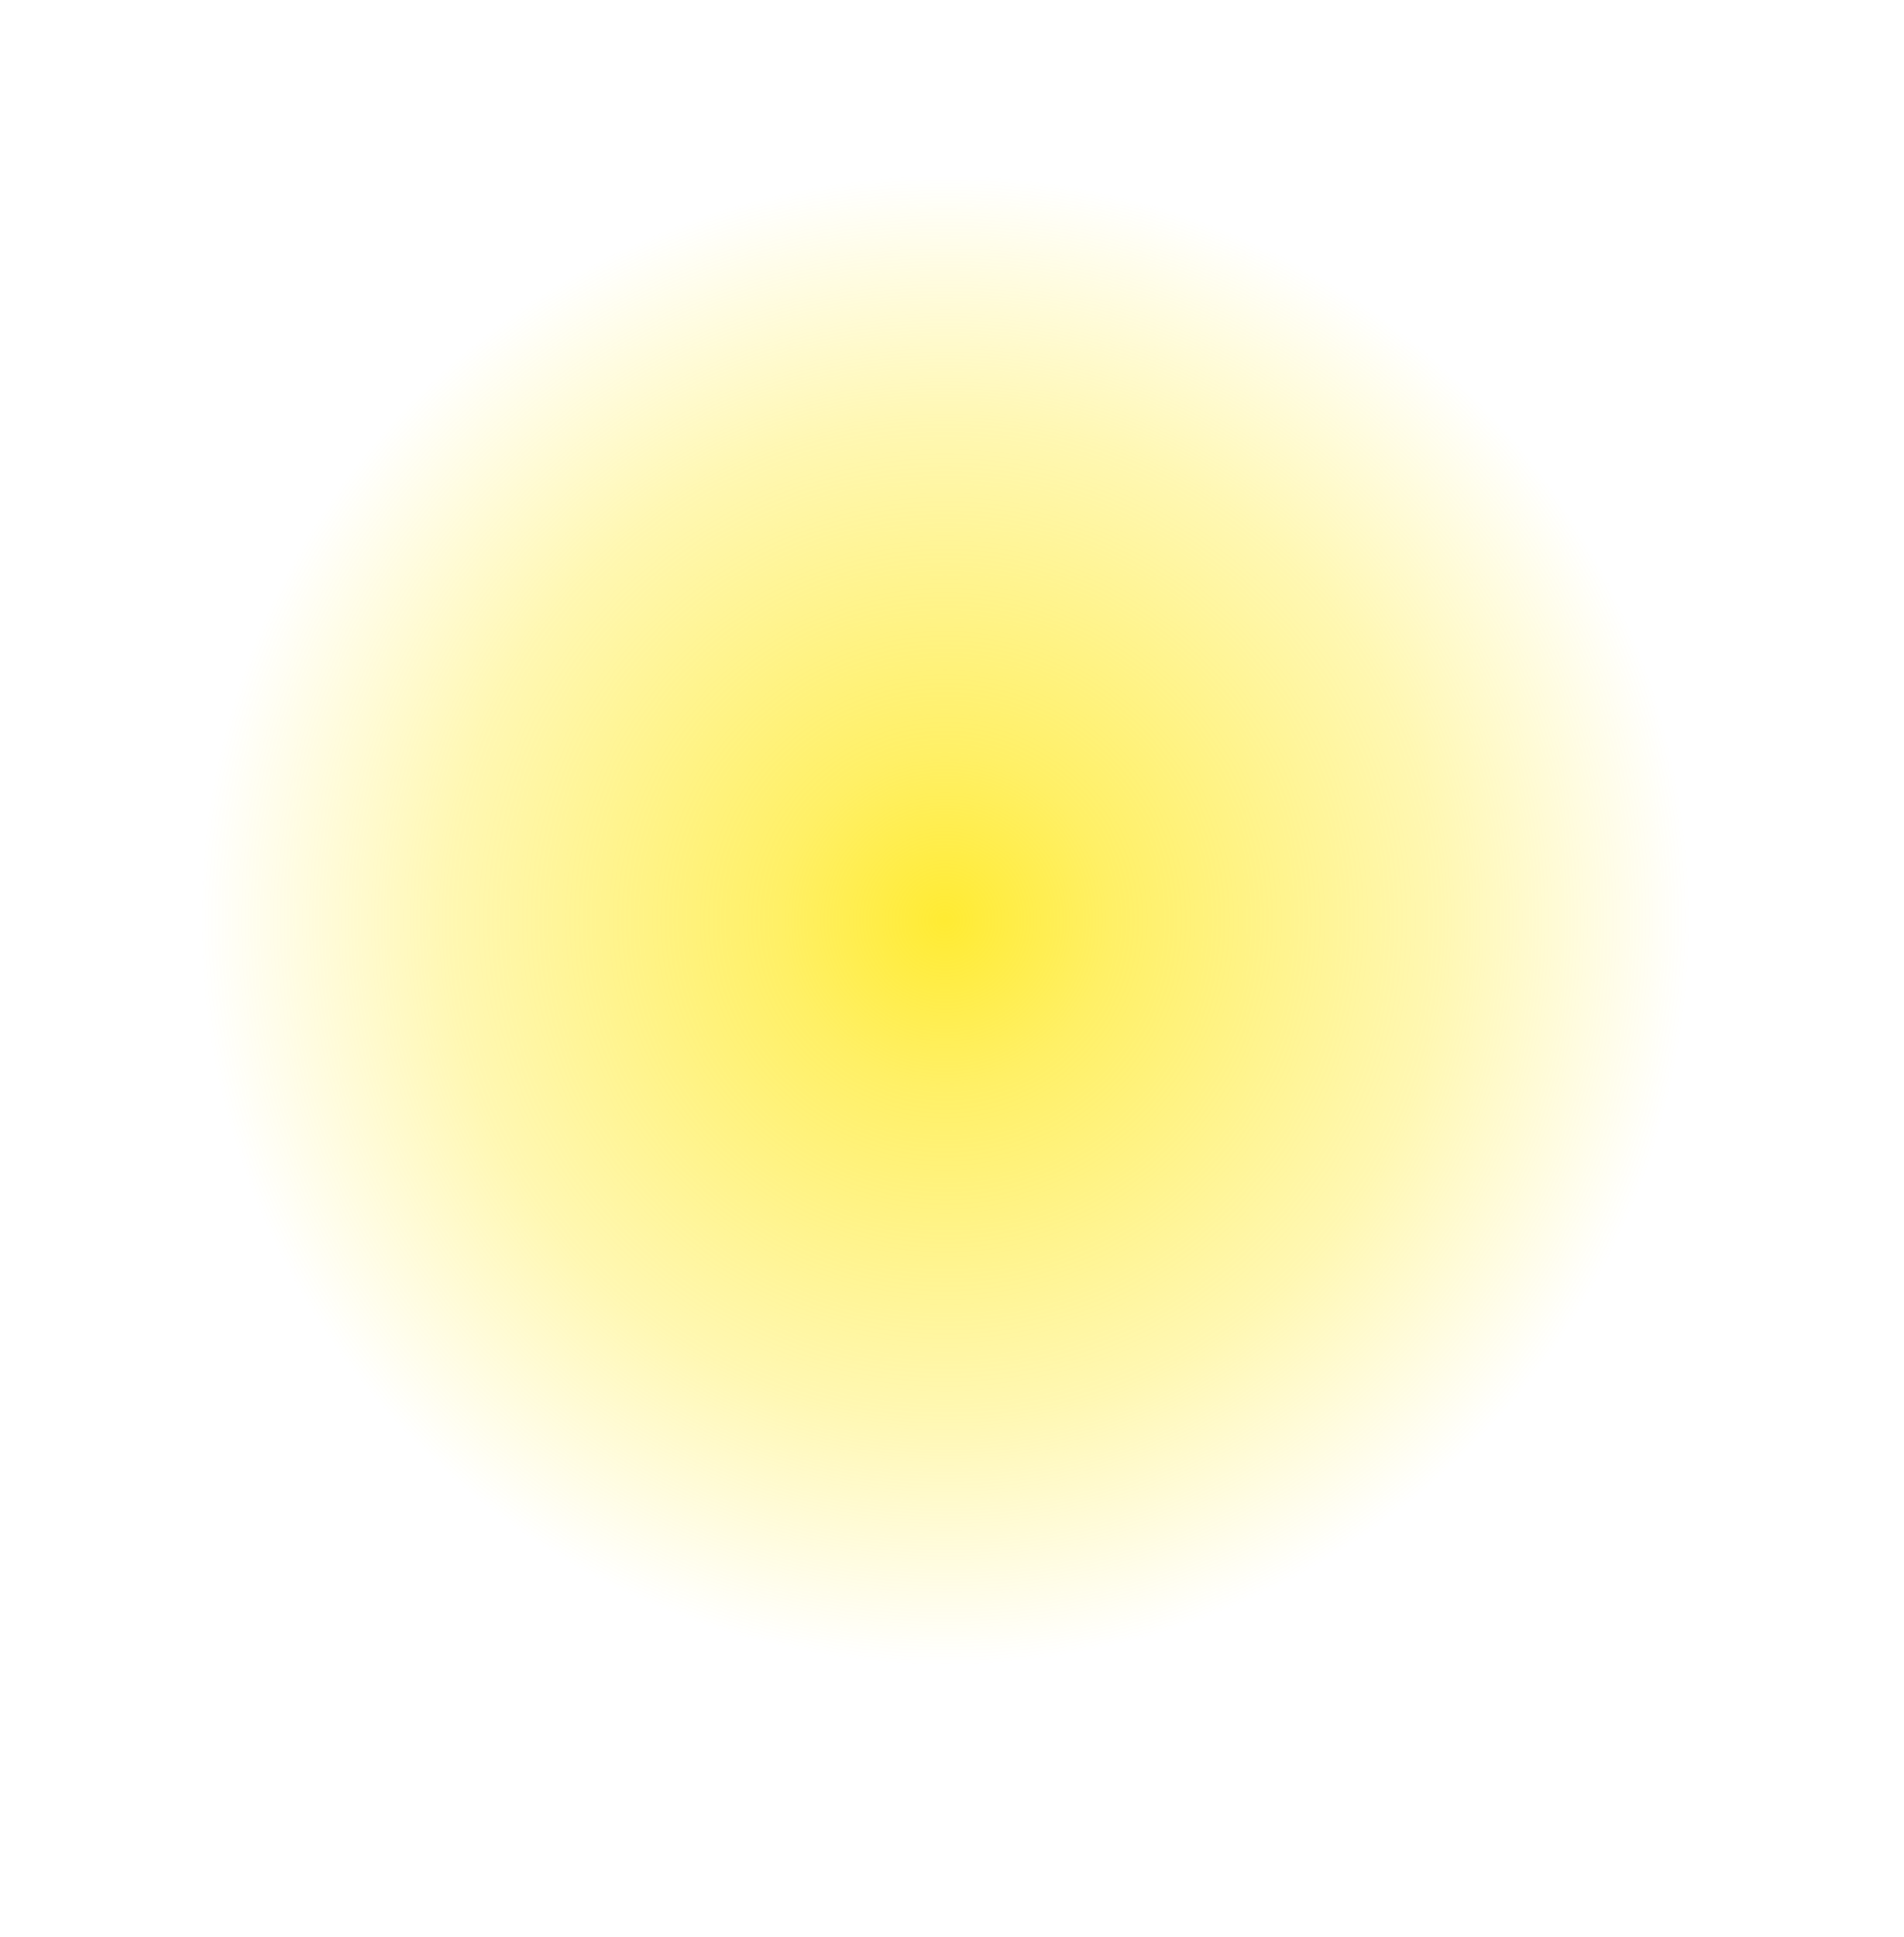 <?xml version="1.0" encoding="UTF-8"?>
<svg id="Layer_1" xmlns="http://www.w3.org/2000/svg" xmlns:xlink="http://www.w3.org/1999/xlink" version="1.1" viewBox="0 0 1392.8 1416.3">
  <!-- Generator: Adobe Illustrator 29.5.0, SVG Export Plug-In . SVG Version: 2.1.0 Build 137)  -->
  <defs>
    <style>
      .st0 {
        fill: url(#radial-gradient);
      }
    </style>
    <radialGradient id="radial-gradient" cx="691.4" cy="672.8" fx="691.4" fy="672.8" r="605.4" gradientUnits="userSpaceOnUse">
      <stop offset="0" stop-color="#ffe600" stop-opacity=".8"/>
      <stop offset=".2" stop-color="#ffe600" stop-opacity=".6"/>
      <stop offset=".6" stop-color="#ffe600" stop-opacity=".3"/>
      <stop offset=".9" stop-color="#ffe600" stop-opacity="0"/>
      <stop offset="1" stop-color="#ffe600" stop-opacity="0"/>
    </radialGradient>
  </defs>
  <circle class="st0" cx="691.4" cy="672.8" r="605.4"/>
</svg>